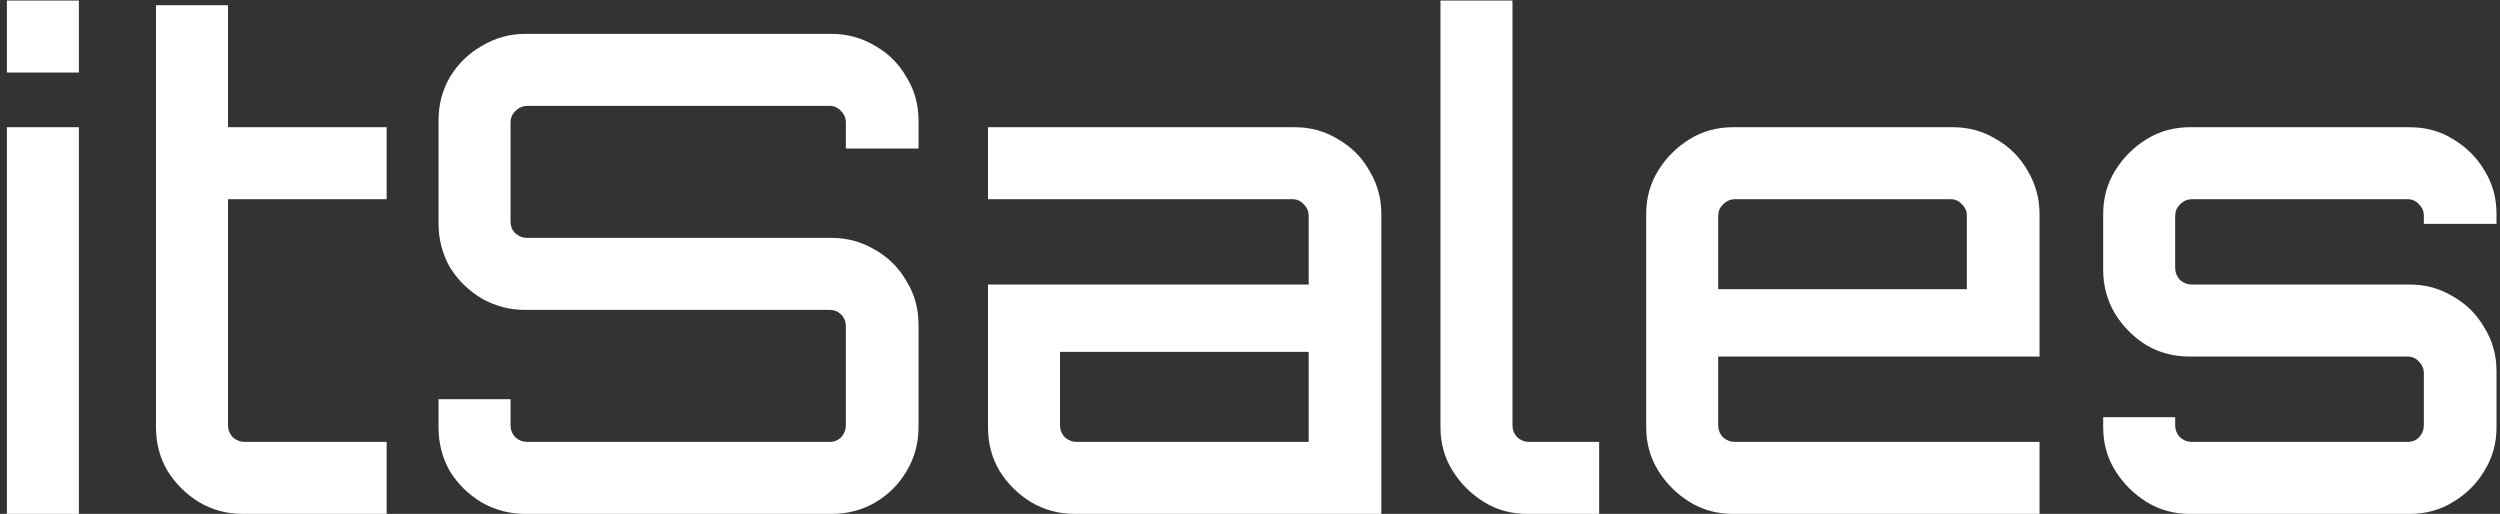 <svg width="180" height="37" viewBox="0 0 180 37" fill="none" xmlns="http://www.w3.org/2000/svg">
<rect x="0" y="0" width="180" height="37" fill="#333333" stroke="none"/>
<path d="M0.496 37V9.16H5.68V37H0.496ZM0.496 5.224V0.04H5.68V5.224H0.496ZM17.471 37C16.319 37 15.263 36.712 14.303 36.136C13.375 35.56 12.623 34.808 12.047 33.88C11.503 32.952 11.231 31.912 11.231 30.76V0.376H16.415V9.16H27.839V14.344H16.415V30.616C16.415 30.936 16.527 31.224 16.751 31.48C17.007 31.704 17.295 31.816 17.615 31.816H27.839V37H17.471ZM37.814 37C36.694 37 35.654 36.728 34.694 36.184C33.734 35.608 32.966 34.856 32.39 33.928C31.846 32.968 31.574 31.912 31.574 30.76V28.744H36.758V30.616C36.758 30.936 36.87 31.224 37.094 31.48C37.35 31.704 37.638 31.816 37.958 31.816H59.75C60.07 31.816 60.342 31.704 60.566 31.48C60.79 31.224 60.902 30.936 60.902 30.616V23.512C60.902 23.16 60.79 22.872 60.566 22.648C60.342 22.424 60.07 22.312 59.75 22.312H37.814C36.694 22.312 35.654 22.04 34.694 21.496C33.734 20.92 32.966 20.168 32.39 19.24C31.846 18.28 31.574 17.224 31.574 16.072V8.68C31.574 7.528 31.846 6.488 32.39 5.56C32.966 4.6 33.734 3.848 34.694 3.304C35.654 2.728 36.694 2.44 37.814 2.44H59.894C61.014 2.44 62.054 2.728 63.014 3.304C63.974 3.848 64.726 4.6 65.27 5.56C65.846 6.488 66.134 7.528 66.134 8.68V10.696H60.902V8.824C60.902 8.504 60.79 8.232 60.566 8.008C60.342 7.752 60.07 7.624 59.75 7.624H37.958C37.638 7.624 37.35 7.752 37.094 8.008C36.87 8.232 36.758 8.504 36.758 8.824V15.928C36.758 16.28 36.87 16.568 37.094 16.792C37.35 17.016 37.638 17.128 37.958 17.128H59.894C61.014 17.128 62.054 17.416 63.014 17.992C63.974 18.536 64.726 19.288 65.27 20.248C65.846 21.176 66.134 22.216 66.134 23.368V30.76C66.134 31.912 65.846 32.968 65.27 33.928C64.726 34.856 63.974 35.608 63.014 36.184C62.054 36.728 61.014 37 59.894 37H37.814ZM77.376 37C76.224 37 75.168 36.712 74.208 36.136C73.28 35.56 72.528 34.808 71.952 33.88C71.408 32.952 71.136 31.912 71.136 30.76V20.488H94.224V15.544C94.224 15.224 94.112 14.952 93.888 14.728C93.664 14.472 93.392 14.344 93.072 14.344H71.136V9.16H93.216C94.368 9.16 95.408 9.448 96.336 10.024C97.296 10.568 98.048 11.32 98.592 12.28C99.168 13.24 99.456 14.28 99.456 15.4V37H77.376ZM77.52 31.816H94.224V25.336H76.32V30.616C76.32 30.936 76.432 31.224 76.656 31.48C76.912 31.704 77.2 31.816 77.52 31.816ZM109.954 37C108.802 37 107.762 36.712 106.834 36.136C105.906 35.56 105.154 34.808 104.578 33.88C104.002 32.952 103.714 31.912 103.714 30.76V0.04H108.898V30.616C108.898 30.936 109.01 31.224 109.234 31.48C109.49 31.704 109.778 31.816 110.098 31.816H115.138V37H109.954ZM124.766 37C123.614 37 122.574 36.712 121.646 36.136C120.718 35.56 119.966 34.808 119.39 33.88C118.814 32.952 118.526 31.912 118.526 30.76V15.4C118.526 14.248 118.814 13.208 119.39 12.28C119.966 11.352 120.718 10.6 121.646 10.024C122.574 9.448 123.614 9.16 124.766 9.16H140.606C141.758 9.16 142.798 9.448 143.726 10.024C144.686 10.568 145.438 11.32 145.982 12.28C146.558 13.24 146.846 14.28 146.846 15.4V25.672H123.71V30.616C123.71 30.936 123.822 31.224 124.046 31.48C124.302 31.704 124.59 31.816 124.91 31.816H146.846V37H124.766ZM123.71 20.824H141.614V15.544C141.614 15.224 141.502 14.952 141.278 14.728C141.054 14.472 140.782 14.344 140.462 14.344H124.91C124.59 14.344 124.302 14.472 124.046 14.728C123.822 14.952 123.71 15.224 123.71 15.544V20.824ZM157.669 37C156.517 37 155.477 36.712 154.549 36.136C153.621 35.56 152.869 34.808 152.293 33.88C151.717 32.952 151.429 31.912 151.429 30.76V30.04H156.613V30.616C156.613 30.936 156.725 31.224 156.949 31.48C157.205 31.704 157.493 31.816 157.813 31.816H173.365C173.685 31.816 173.957 31.704 174.181 31.48C174.405 31.224 174.517 30.936 174.517 30.616V26.872C174.517 26.552 174.405 26.28 174.181 26.056C173.957 25.8 173.685 25.672 173.365 25.672H157.669C156.517 25.672 155.477 25.4 154.549 24.856C153.621 24.28 152.869 23.528 152.293 22.6C151.717 21.64 151.429 20.584 151.429 19.432V15.4C151.429 14.248 151.717 13.208 152.293 12.28C152.869 11.352 153.621 10.6 154.549 10.024C155.477 9.448 156.517 9.16 157.669 9.16H173.509C174.661 9.16 175.701 9.448 176.629 10.024C177.589 10.6 178.341 11.352 178.885 12.28C179.461 13.208 179.749 14.248 179.749 15.4V16.12H174.517V15.544C174.517 15.224 174.405 14.952 174.181 14.728C173.957 14.472 173.685 14.344 173.365 14.344H157.813C157.493 14.344 157.205 14.472 156.949 14.728C156.725 14.952 156.613 15.224 156.613 15.544V19.288C156.613 19.608 156.725 19.896 156.949 20.152C157.205 20.376 157.493 20.488 157.813 20.488H173.509C174.661 20.488 175.701 20.776 176.629 21.352C177.589 21.896 178.341 22.648 178.885 23.608C179.461 24.536 179.749 25.576 179.749 26.728V30.76C179.749 31.912 179.461 32.952 178.885 33.88C178.341 34.808 177.589 35.56 176.629 36.136C175.701 36.712 174.661 37 173.509 37H157.669Z" fill="white"/>
</svg>
